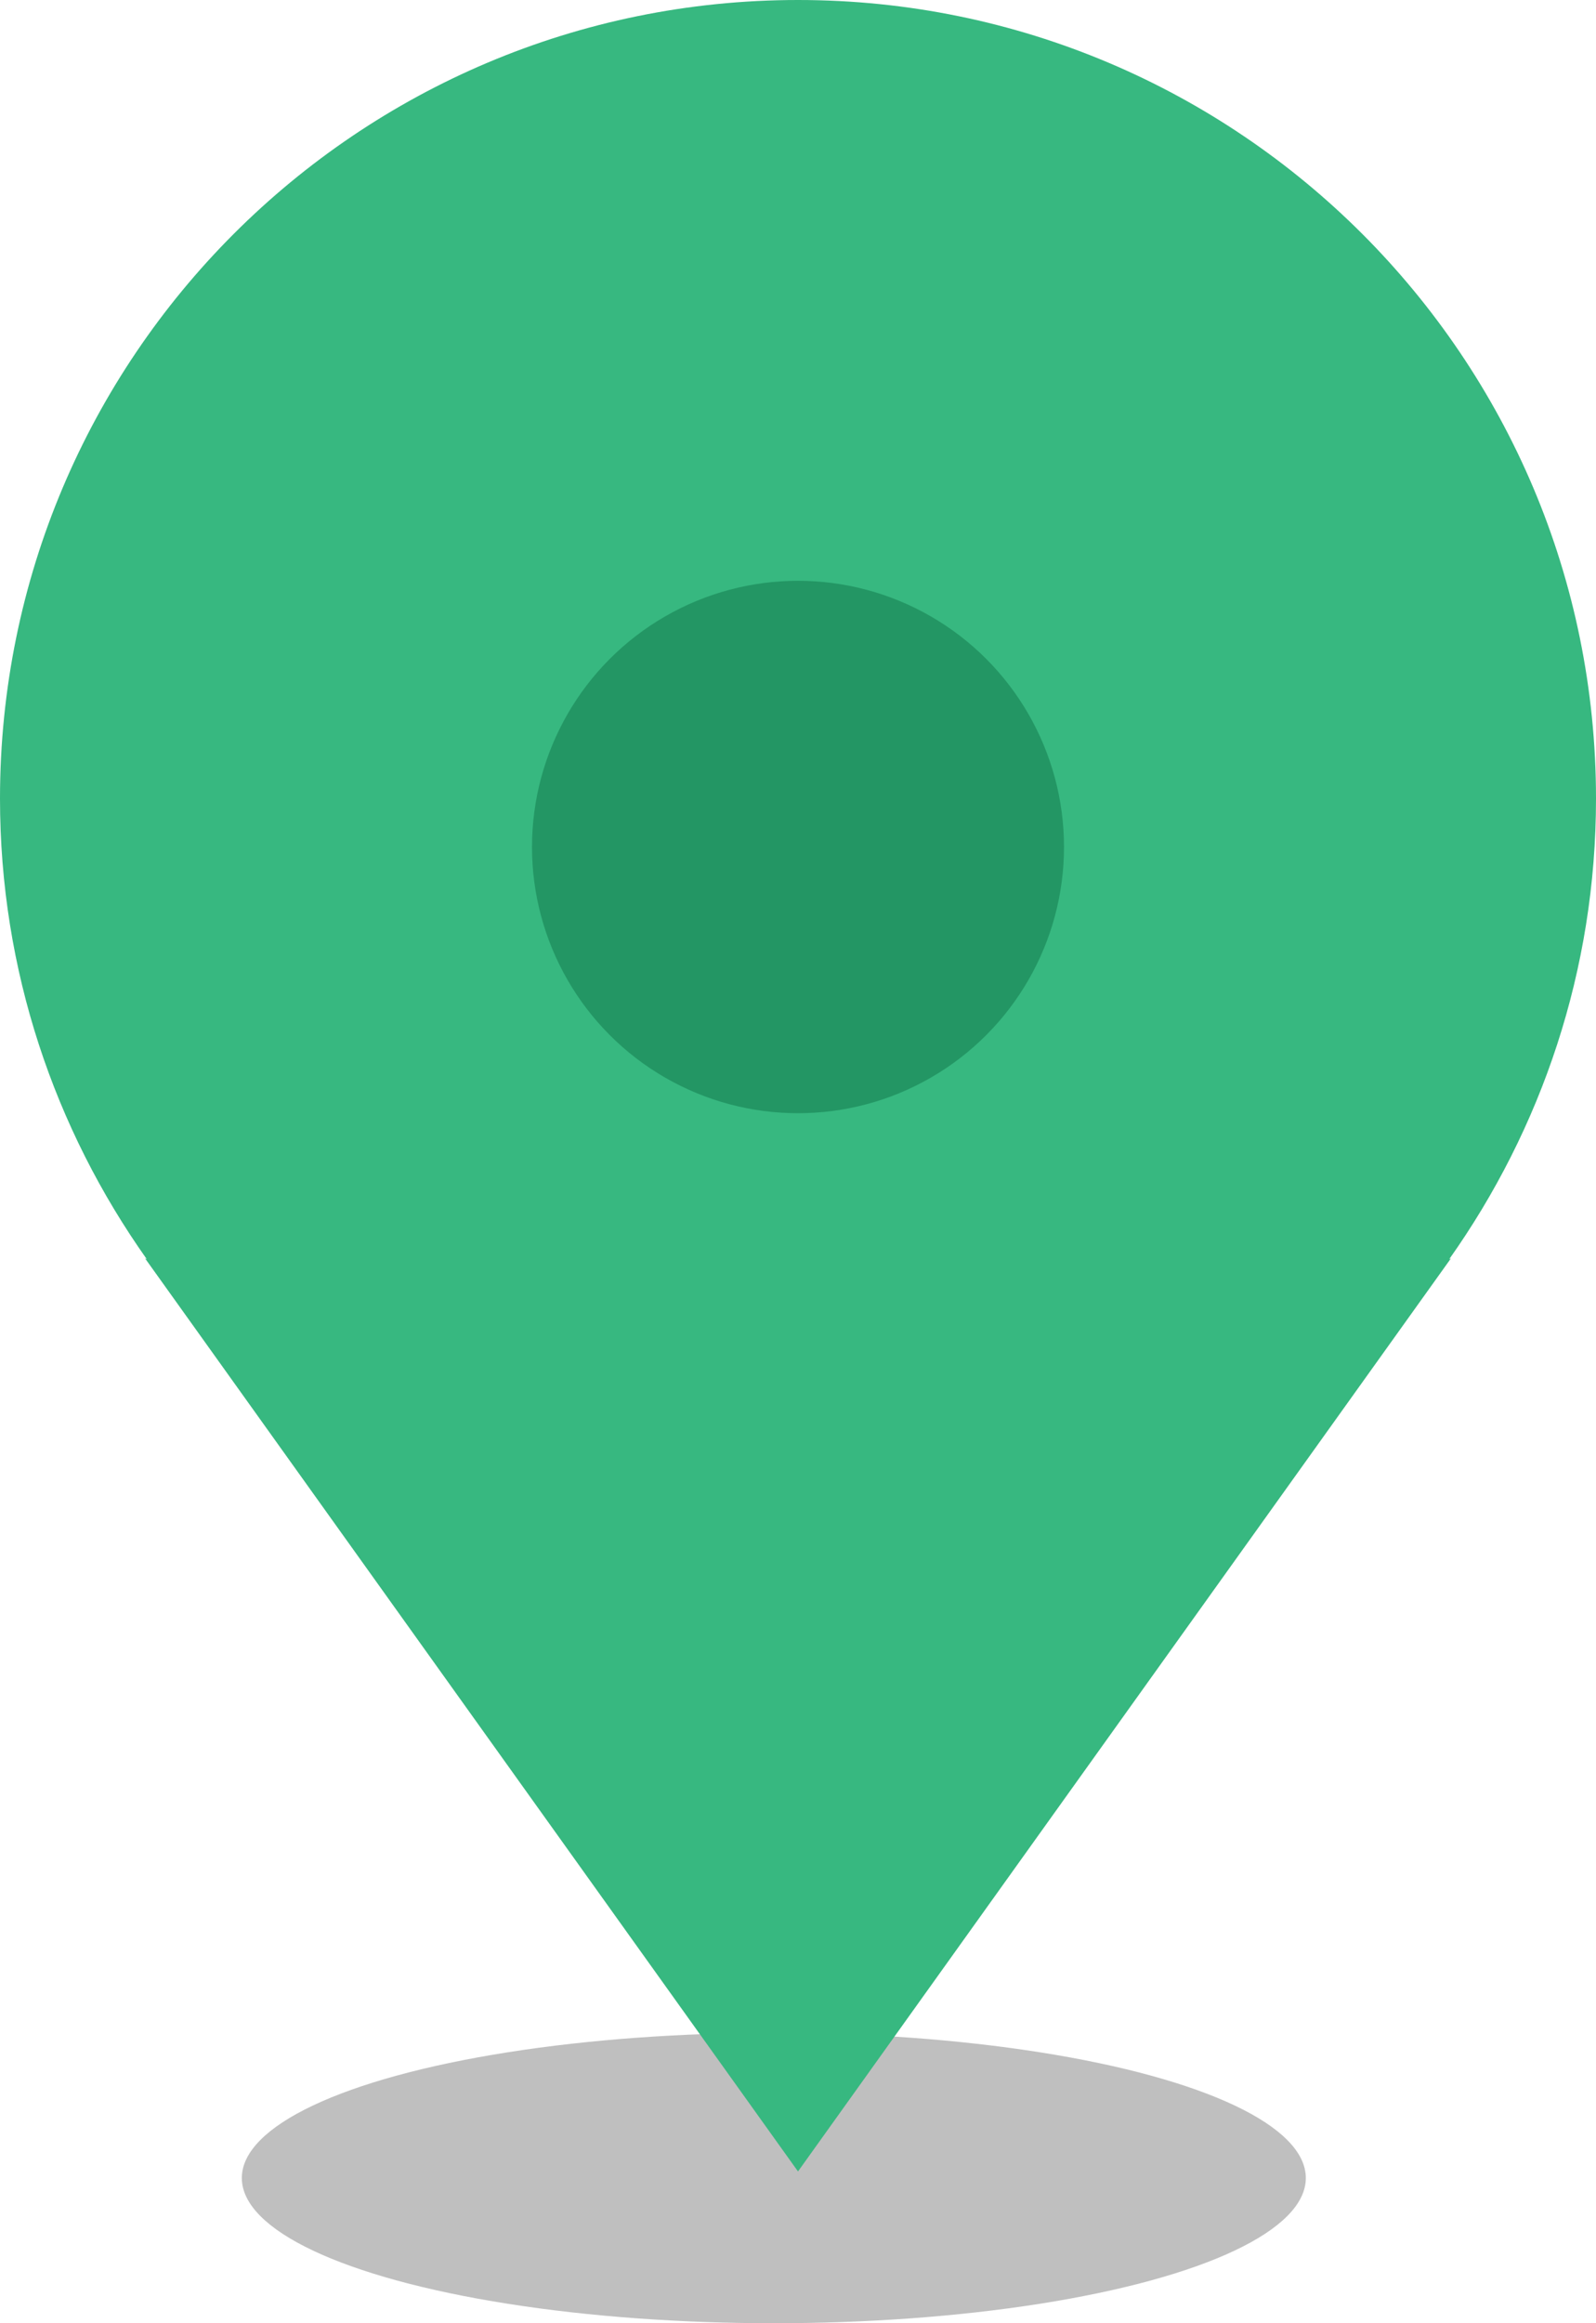 <svg xmlns="http://www.w3.org/2000/svg" xmlns:xlink="http://www.w3.org/1999/xlink" preserveAspectRatio="xMidYMid" width="33" height="48" viewBox="0 0 33 48">
  <defs>
    <style>
      .cls-1 {
        fill: #000;
        opacity: 0.25;
      }

      .cls-2 {
        fill: #37b880;
        fill-rule: evenodd;
      }

      .cls-3 {
        fill: #239664;
        filter: url(#inner-shadow-1);
      }
    </style>

    <filter id="inner-shadow-1" filterUnits="userSpaceOnUse">
      <feOffset dy="1" in="SourceAlpha"/>
      <feGaussianBlur result="innerShadowBlur"/>
      <feFlood flood-opacity="0.25"/>
      <feComposite operator="out" in2="innerShadowBlur"/>
      <feComposite operator="in" in2="SourceAlpha"/>
      <feBlend in2="SourceGraphic" result="innerShadow"/>
    </filter>
  </defs>
  <g>
    <ellipse cx="16" cy="45" rx="11" ry="3" class="cls-1"/>
    <path d="M29.965,26.016 L30.000,26.000 L16.500,44.864 L3.000,26.000 L3.035,26.016 C1.130,23.326 0.000,20.048 0.000,16.500 C0.000,7.387 7.387,0.000 16.500,0.000 C25.613,0.000 33.000,7.387 33.000,16.500 C33.000,20.048 31.870,23.326 29.965,26.016 Z" class="cls-2"/>
    <circle cx="16.5" cy="16.5" r="5.5" class="cls-3"/>
  </g>
</svg>
